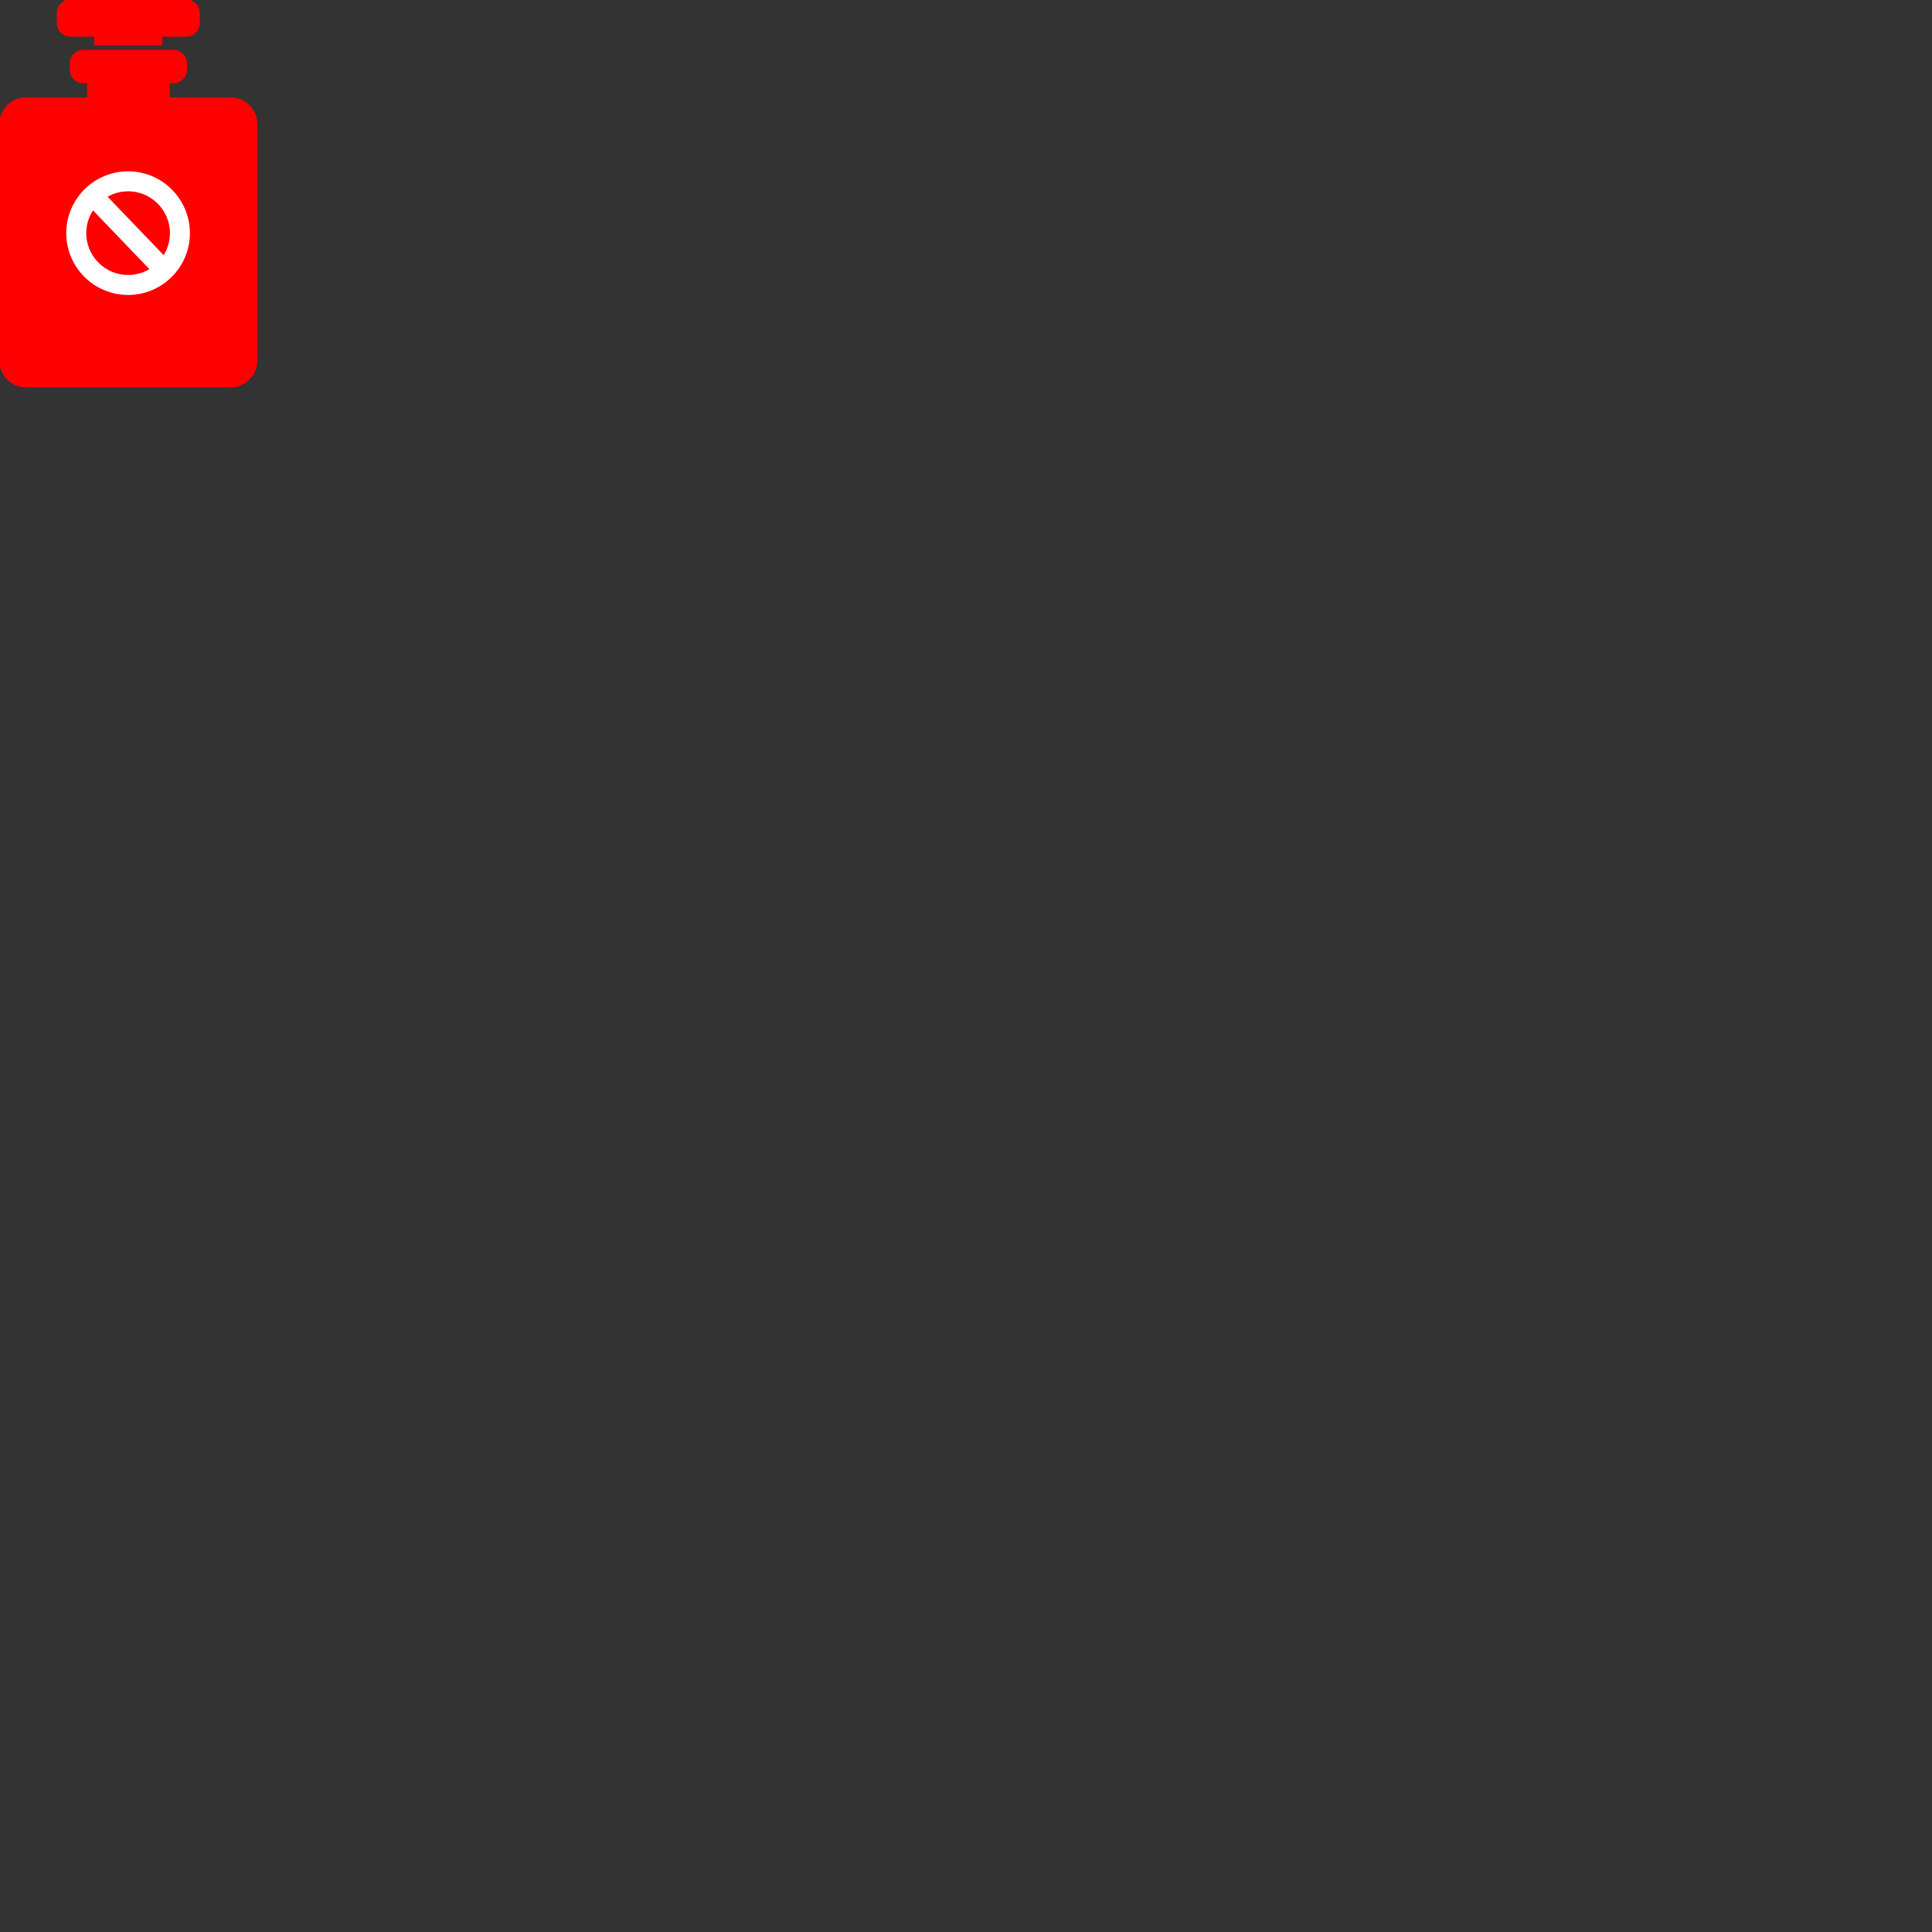 <?xml version="1.0" encoding="utf-8"?>
<svg viewBox="0 0 500 500" xmlns="http://www.w3.org/2000/svg" xmlns:bx="https://boxy-svg.com">
  <rect x="0" y="0" width="500" height="500" fill="#333333" stroke="none"/>
  <title>medical-bottle-flat</title>
  <g transform="matrix(0.397, 0, 0, 0.397, -62.317, -45.154)" bx:origin="0 0">
    <path d="M 278.36 113.789 L 202.92 113.789 C 198.258 113.8 194.481 117.577 194.47 122.239 L 194.47 128.709 C 194.481 133.371 198.258 137.148 202.92 137.159 L 218.92 137.159 L 218.92 142.789 L 262.27 142.789 L 262.27 137.189 L 278.27 137.189 C 282.928 137.172 286.699 133.397 286.71 128.739 L 286.71 122.269 C 286.716 117.634 282.995 113.855 278.36 113.789 Z" style="fill: rgb(255, 0, 0); stroke: rgb(255, 0, 0);"/>
    <path d="M 307.35 177.719 L 267.1 177.719 L 267.1 167.579 L 269.92 167.579 C 274.574 167.563 278.343 163.793 278.36 159.139 L 278.36 155.199 C 278.343 150.545 274.574 146.775 269.92 146.759 L 211.36 146.759 C 206.705 146.775 202.936 150.545 202.92 155.199 L 202.92 159.139 C 202.936 163.793 206.705 167.563 211.36 167.579 L 214.17 167.579 L 214.17 177.719 L 173.93 177.719 C 164.613 177.746 157.067 185.292 157.04 194.609 L 157.04 348.869 C 157.051 358.197 164.602 365.761 173.93 365.789 L 307.35 365.789 C 316.653 365.729 324.18 358.202 324.24 348.899 L 324.24 194.609 C 324.212 185.292 316.667 177.746 307.35 177.719 Z" style="fill: rgb(255, 0, 0); stroke: rgb(255, 0, 0);"/>
  </g>
  <path enable-background="new    " d="M 33.15 45.337 C 24.878 45.337 18.15 52.065 18.15 60.337 C 18.15 68.609 24.878 75.337 33.15 75.337 C 41.422 75.337 48.15 68.609 48.15 60.337 C 48.15 52.065 41.422 45.337 33.15 45.337 Z M 44.978 60.337 C 44.978 63.074 44.042 65.598 42.475 67.604 L 26.276 50.717 C 28.214 49.328 30.588 48.509 33.15 48.509 C 39.672 48.509 44.978 53.815 44.978 60.337 Z M 21.322 60.337 C 21.322 57.518 22.314 54.926 23.966 52.892 L 40.208 69.823 C 38.237 71.293 35.794 72.165 33.15 72.165 C 26.628 72.165 21.322 66.859 21.322 60.337 Z" style="stroke: rgb(255, 255, 255); fill: rgb(255, 255, 255); stroke-width: 2px;" bx:origin="-0.655867 -1.644567"/>
</svg>